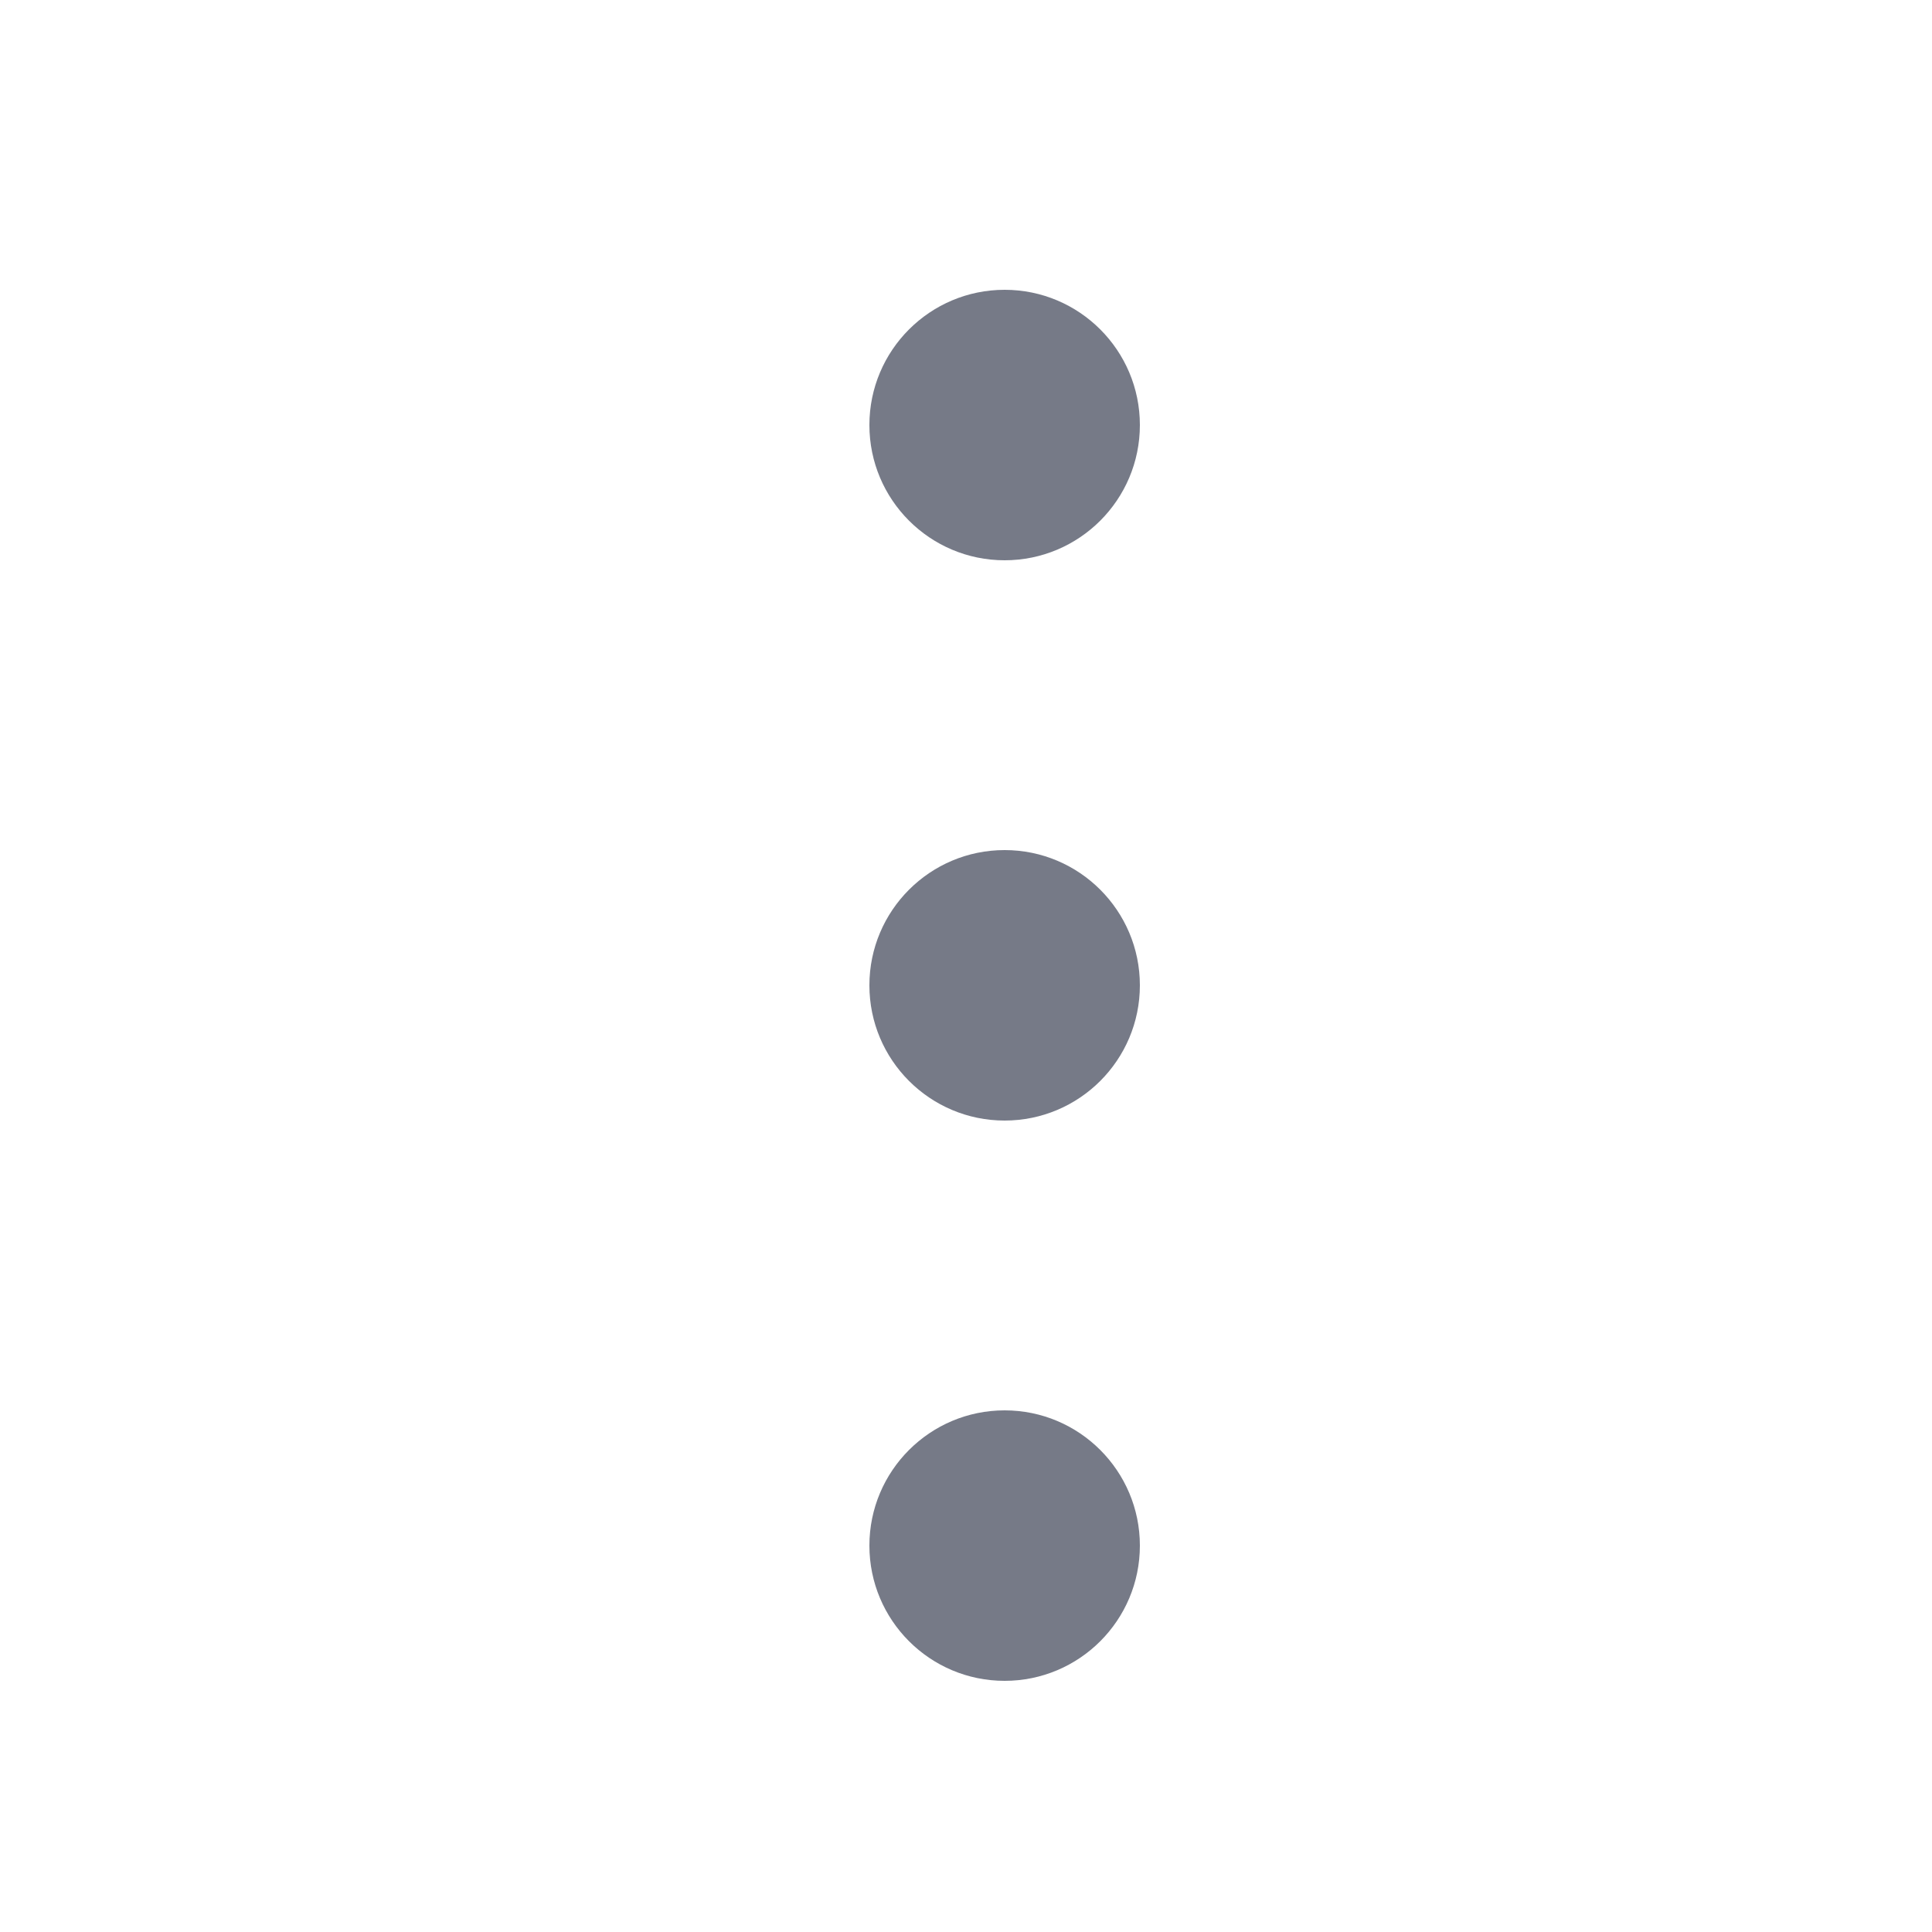 <svg width="20" height="20" viewBox="0 0 20 20" fill="none" xmlns="http://www.w3.org/2000/svg">
<path fill-rule="evenodd" clip-rule="evenodd" d="M10.4 5.8C11.173 5.8 11.8 5.173 11.8 4.4C11.8 3.627 11.173 3 10.4 3C9.627 3 9 3.627 9 4.4C9 5.173 9.627 5.8 10.4 5.8ZM11.8 10.2C11.8 10.973 11.173 11.6 10.4 11.6C9.627 11.6 9 10.973 9 10.2C9 9.427 9.627 8.8 10.4 8.8C11.173 8.8 11.8 9.427 11.8 10.2ZM11.8 16C11.8 16.773 11.173 17.4 10.4 17.4C9.627 17.4 9 16.773 9 16C9 15.227 9.627 14.6 10.4 14.6C11.173 14.6 11.8 15.227 11.8 16Z" fill="#767A87"/>
</svg>
